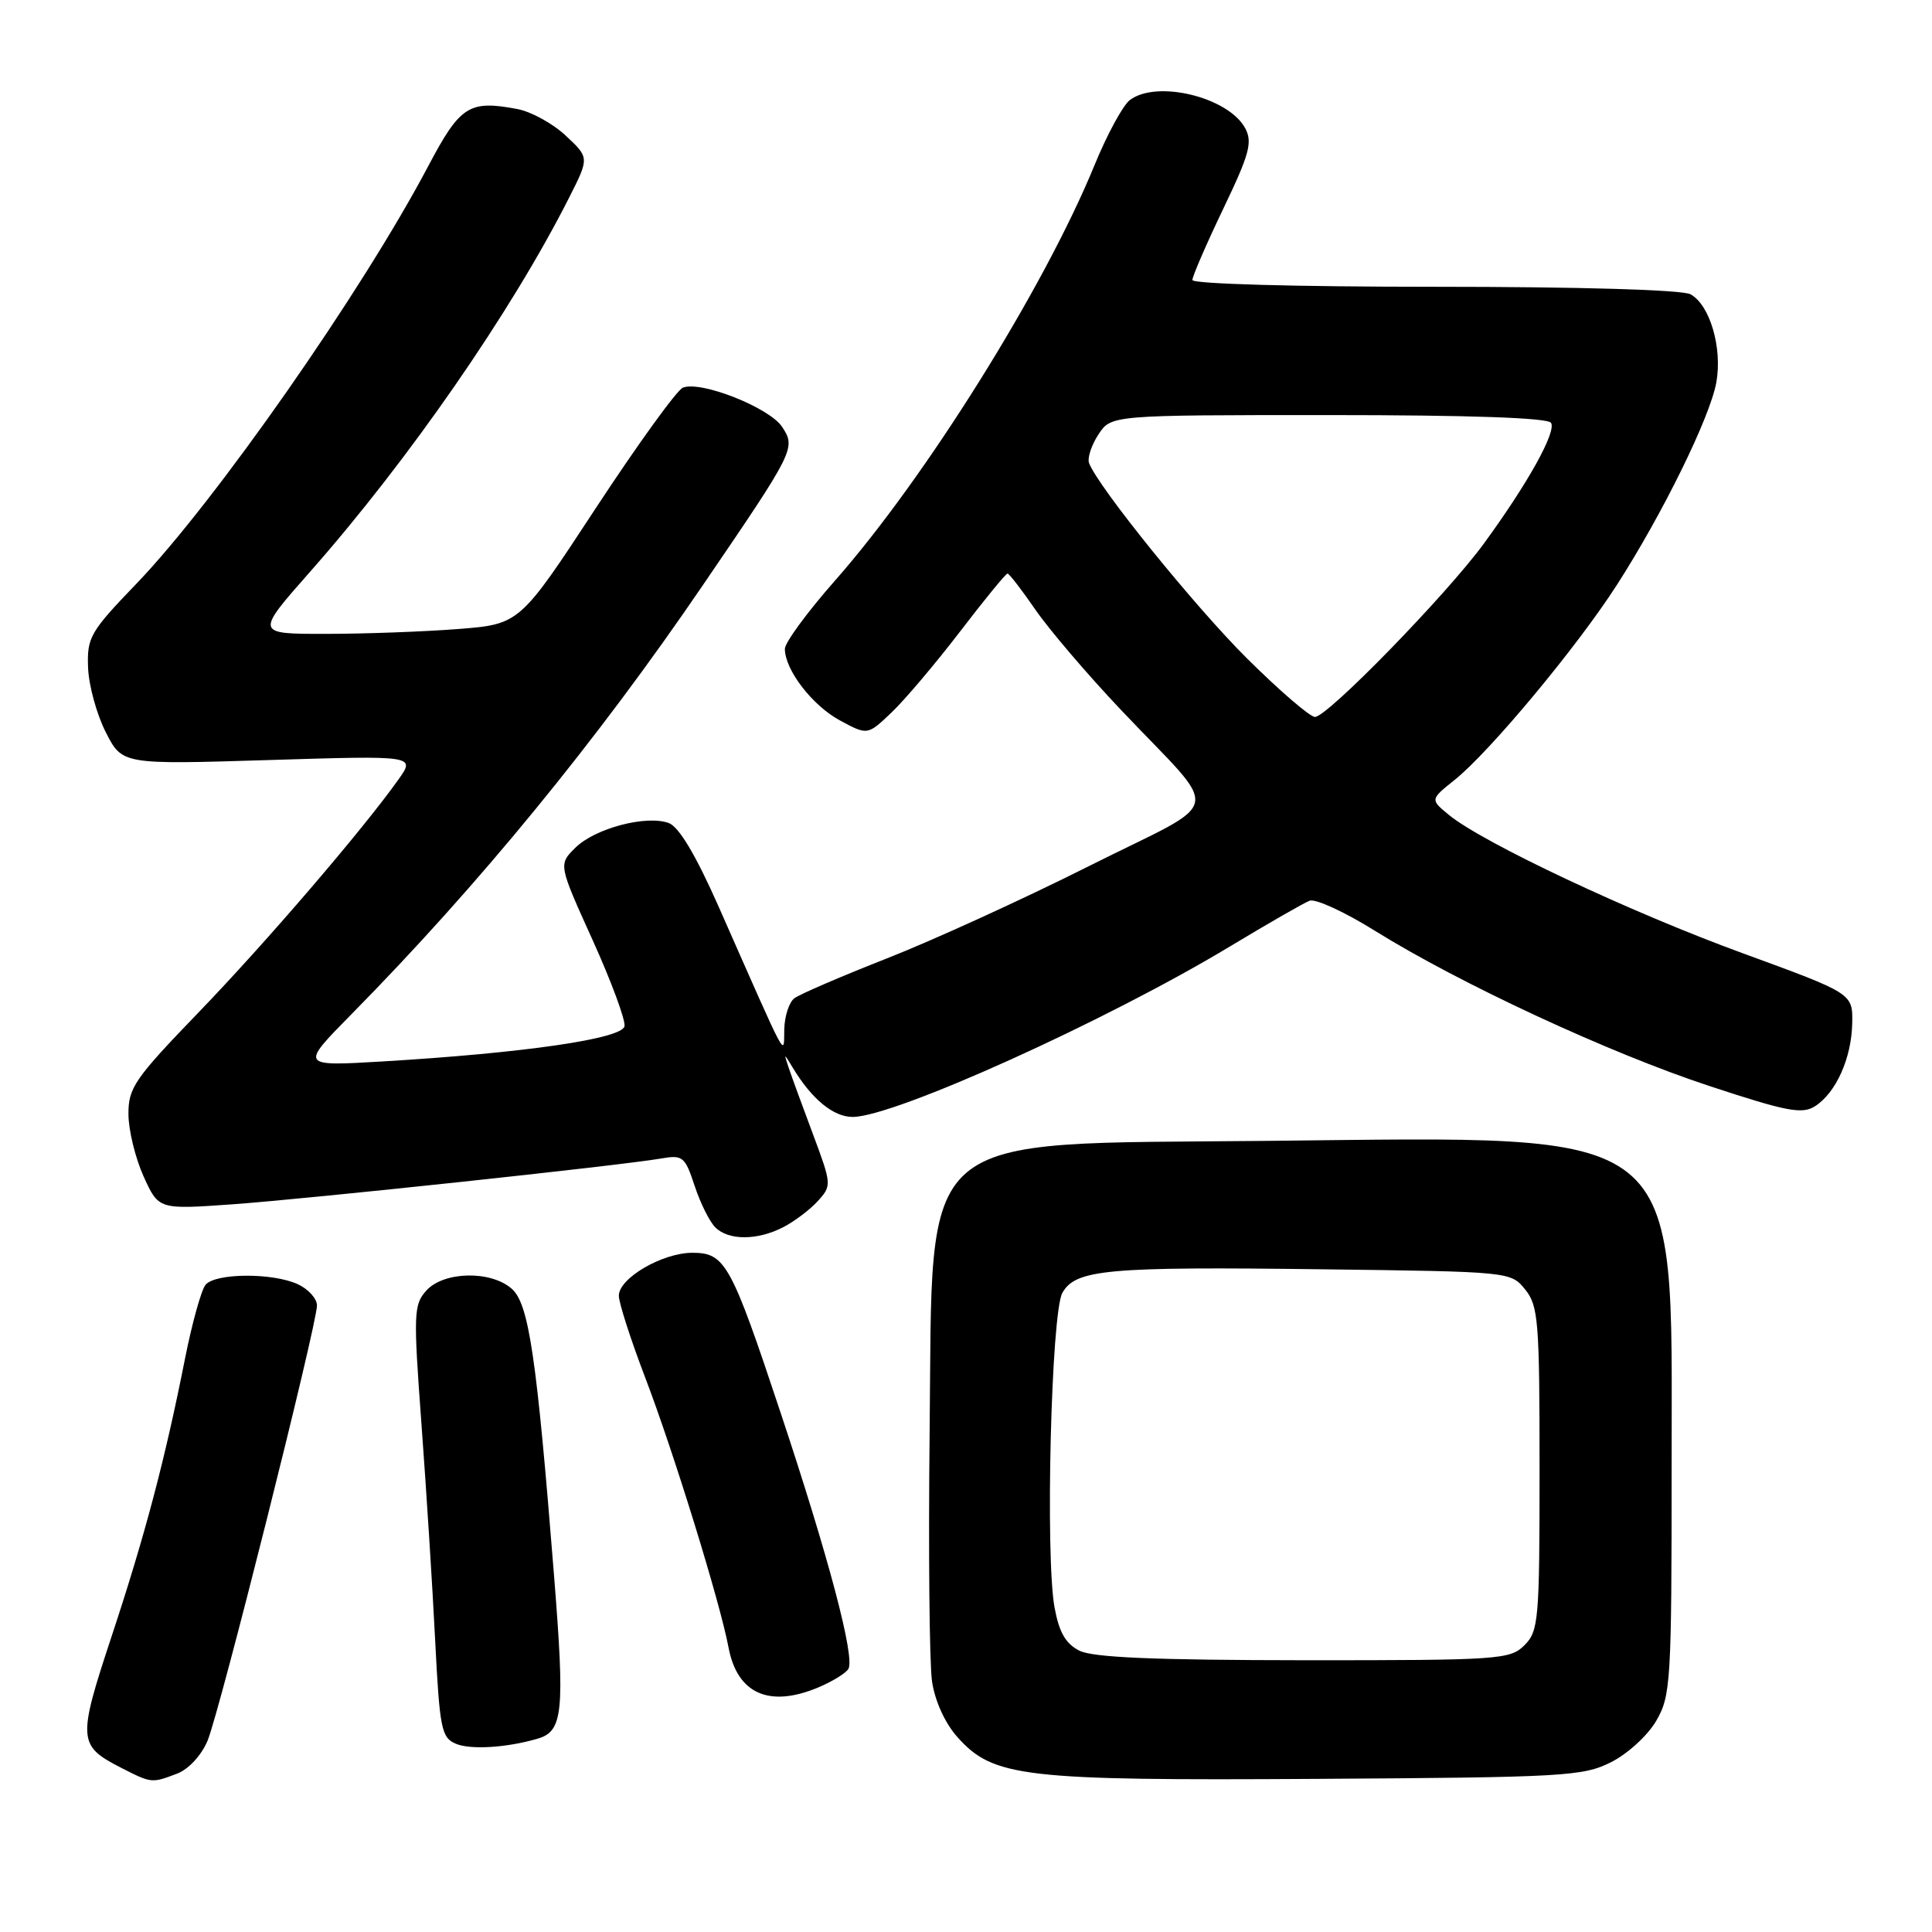 <?xml version="1.0" encoding="UTF-8" standalone="no"?>
<!DOCTYPE svg PUBLIC "-//W3C//DTD SVG 1.1//EN" "http://www.w3.org/Graphics/SVG/1.1/DTD/svg11.dtd" >
<svg xmlns="http://www.w3.org/2000/svg" xmlns:xlink="http://www.w3.org/1999/xlink" version="1.1" viewBox="0 0 256 256">
 <g >
 <path fill="currentColor"
d=" M 23.48 235.01 C 24.99 234.43 26.69 232.59 27.50 230.66 C 29.10 226.84 42.00 175.51 42.00 172.98 C 42.00 172.07 40.85 170.80 39.45 170.16 C 36.08 168.62 28.51 168.68 27.23 170.25 C 26.67 170.94 25.45 175.32 24.52 180.00 C 21.87 193.41 19.19 203.53 14.77 216.88 C 10.26 230.53 10.32 231.31 16.07 234.25 C 20.09 236.30 20.09 236.30 23.48 235.01 Z  M 213.47 233.50 C 215.68 232.39 218.35 229.94 219.47 228.00 C 221.39 224.69 221.50 222.82 221.50 194.00 C 221.50 148.72 223.85 150.60 168.08 151.17 C 120.70 151.65 123.63 149.12 123.18 189.82 C 123.01 205.59 123.15 220.44 123.50 222.81 C 123.89 225.41 125.22 228.33 126.85 230.16 C 131.62 235.50 135.47 235.95 174.50 235.71 C 207.27 235.51 209.75 235.37 213.47 233.50 Z  M 71.25 230.38 C 74.60 229.40 74.85 226.87 73.43 208.98 C 71.10 179.64 70.08 172.74 67.79 170.75 C 65.00 168.32 58.80 168.46 56.50 171.00 C 54.81 172.87 54.76 174.02 55.85 188.75 C 56.49 197.41 57.31 210.28 57.66 217.34 C 58.26 229.10 58.49 230.25 60.41 231.06 C 62.36 231.88 67.18 231.58 71.25 230.38 Z  M 108.41 223.60 C 110.25 222.83 112.05 221.73 112.41 221.15 C 113.33 219.66 109.81 206.35 103.37 187.00 C 96.85 167.38 96.08 166.00 91.73 166.00 C 87.75 166.01 82.00 169.37 82.00 171.69 C 82.00 172.63 83.56 177.47 85.46 182.45 C 89.23 192.30 95.40 212.27 96.53 218.28 C 97.68 224.42 101.91 226.32 108.41 223.60 Z  M 103.80 162.60 C 105.29 161.83 107.35 160.27 108.38 159.13 C 110.22 157.10 110.20 156.93 107.72 150.28 C 106.32 146.55 104.88 142.60 104.51 141.50 C 103.85 139.50 103.85 139.50 105.06 141.50 C 107.58 145.66 110.43 148.00 112.98 148.00 C 118.47 148.00 146.55 135.31 162.99 125.40 C 168.02 122.37 172.77 119.64 173.53 119.35 C 174.30 119.05 178.21 120.85 182.21 123.35 C 193.47 130.35 213.25 139.54 226.50 143.90 C 236.77 147.29 238.79 147.67 240.50 146.58 C 243.29 144.79 245.34 140.21 245.43 135.57 C 245.50 131.64 245.50 131.64 231.00 126.34 C 216.15 120.93 196.46 111.66 192.00 107.99 C 189.50 105.94 189.50 105.94 192.75 103.34 C 197.39 99.63 208.97 85.72 214.25 77.50 C 220.33 68.03 226.57 55.33 227.42 50.69 C 228.25 46.11 226.57 40.38 223.99 38.99 C 222.87 38.40 209.37 38.00 190.07 38.00 C 171.63 38.00 158.00 37.62 158.00 37.10 C 158.00 36.60 159.84 32.36 162.08 27.68 C 165.55 20.45 165.99 18.85 165.00 17.00 C 162.79 12.88 153.31 10.55 149.72 13.25 C 148.80 13.94 146.68 17.84 145.01 21.93 C 138.34 38.20 122.60 63.38 110.60 76.98 C 106.97 81.10 104.00 85.15 104.00 85.98 C 104.01 88.78 107.64 93.49 111.31 95.47 C 114.95 97.43 114.95 97.43 118.08 94.46 C 119.81 92.83 123.89 88.01 127.16 83.75 C 130.42 79.49 133.27 76.00 133.50 76.00 C 133.72 76.00 135.37 78.14 137.17 80.75 C 138.96 83.36 144.05 89.33 148.47 94.00 C 162.04 108.35 162.60 105.57 144.32 114.75 C 135.62 119.12 123.55 124.63 117.50 127.00 C 111.45 129.38 105.94 131.75 105.25 132.28 C 104.56 132.81 103.96 134.65 103.92 136.37 C 103.82 139.93 104.65 141.47 95.23 120.15 C 92.20 113.30 89.97 109.56 88.62 109.06 C 85.65 107.96 78.85 109.75 76.25 112.32 C 73.99 114.55 73.99 114.55 78.51 124.53 C 80.99 130.01 82.90 135.16 82.75 135.98 C 82.45 137.64 69.46 139.53 50.63 140.65 C 39.77 141.29 39.77 141.29 46.56 134.40 C 63.40 117.31 79.06 98.20 93.16 77.50 C 105.33 59.66 105.47 59.37 103.64 56.57 C 101.96 54.02 92.92 50.43 90.50 51.36 C 89.71 51.66 84.52 58.84 78.96 67.31 C 68.86 82.71 68.86 82.71 60.68 83.35 C 56.18 83.70 48.30 83.99 43.16 83.99 C 33.82 84.00 33.82 84.00 41.08 75.77 C 54.13 60.99 67.78 41.28 75.41 26.19 C 78.09 20.89 78.09 20.89 74.97 17.98 C 73.26 16.37 70.37 14.79 68.56 14.45 C 62.16 13.24 60.98 13.99 56.75 22.00 C 47.94 38.69 28.49 66.51 18.08 77.34 C 11.93 83.73 11.52 84.45 11.67 88.47 C 11.76 90.83 12.82 94.68 14.02 97.03 C 16.20 101.31 16.20 101.31 35.63 100.71 C 55.06 100.11 55.06 100.11 52.78 103.31 C 48.03 109.99 35.26 124.87 26.31 134.15 C 17.82 142.95 17.00 144.14 17.02 147.65 C 17.03 149.77 17.94 153.47 19.03 155.89 C 21.02 160.27 21.02 160.27 30.76 159.58 C 40.84 158.86 82.15 154.45 87.59 153.51 C 90.47 153.01 90.76 153.24 92.04 157.12 C 92.79 159.40 94.02 161.88 94.78 162.63 C 96.53 164.39 100.37 164.38 103.80 162.60 Z  M 143.02 218.72 C 141.20 217.80 140.33 216.28 139.73 212.98 C 138.49 206.16 139.29 173.93 140.77 171.31 C 142.53 168.20 146.68 167.82 175.34 168.19 C 200.06 168.50 200.19 168.51 202.09 170.86 C 203.84 173.02 204.00 175.05 204.00 194.61 C 204.00 214.67 203.88 216.12 202.00 218.00 C 200.10 219.90 198.68 220.00 172.75 219.99 C 152.93 219.97 144.82 219.63 143.02 218.72 Z  M 165.24 87.25 C 158.30 80.35 145.54 64.57 144.31 61.37 C 144.06 60.71 144.61 59.00 145.54 57.58 C 147.23 55.00 147.23 55.00 176.06 55.00 C 194.75 55.00 205.11 55.36 205.52 56.03 C 206.25 57.21 202.47 64.02 196.64 72.00 C 191.70 78.77 175.89 95.00 174.24 95.00 C 173.58 95.00 169.53 91.51 165.24 87.25 Z "/>
</g>
</svg>